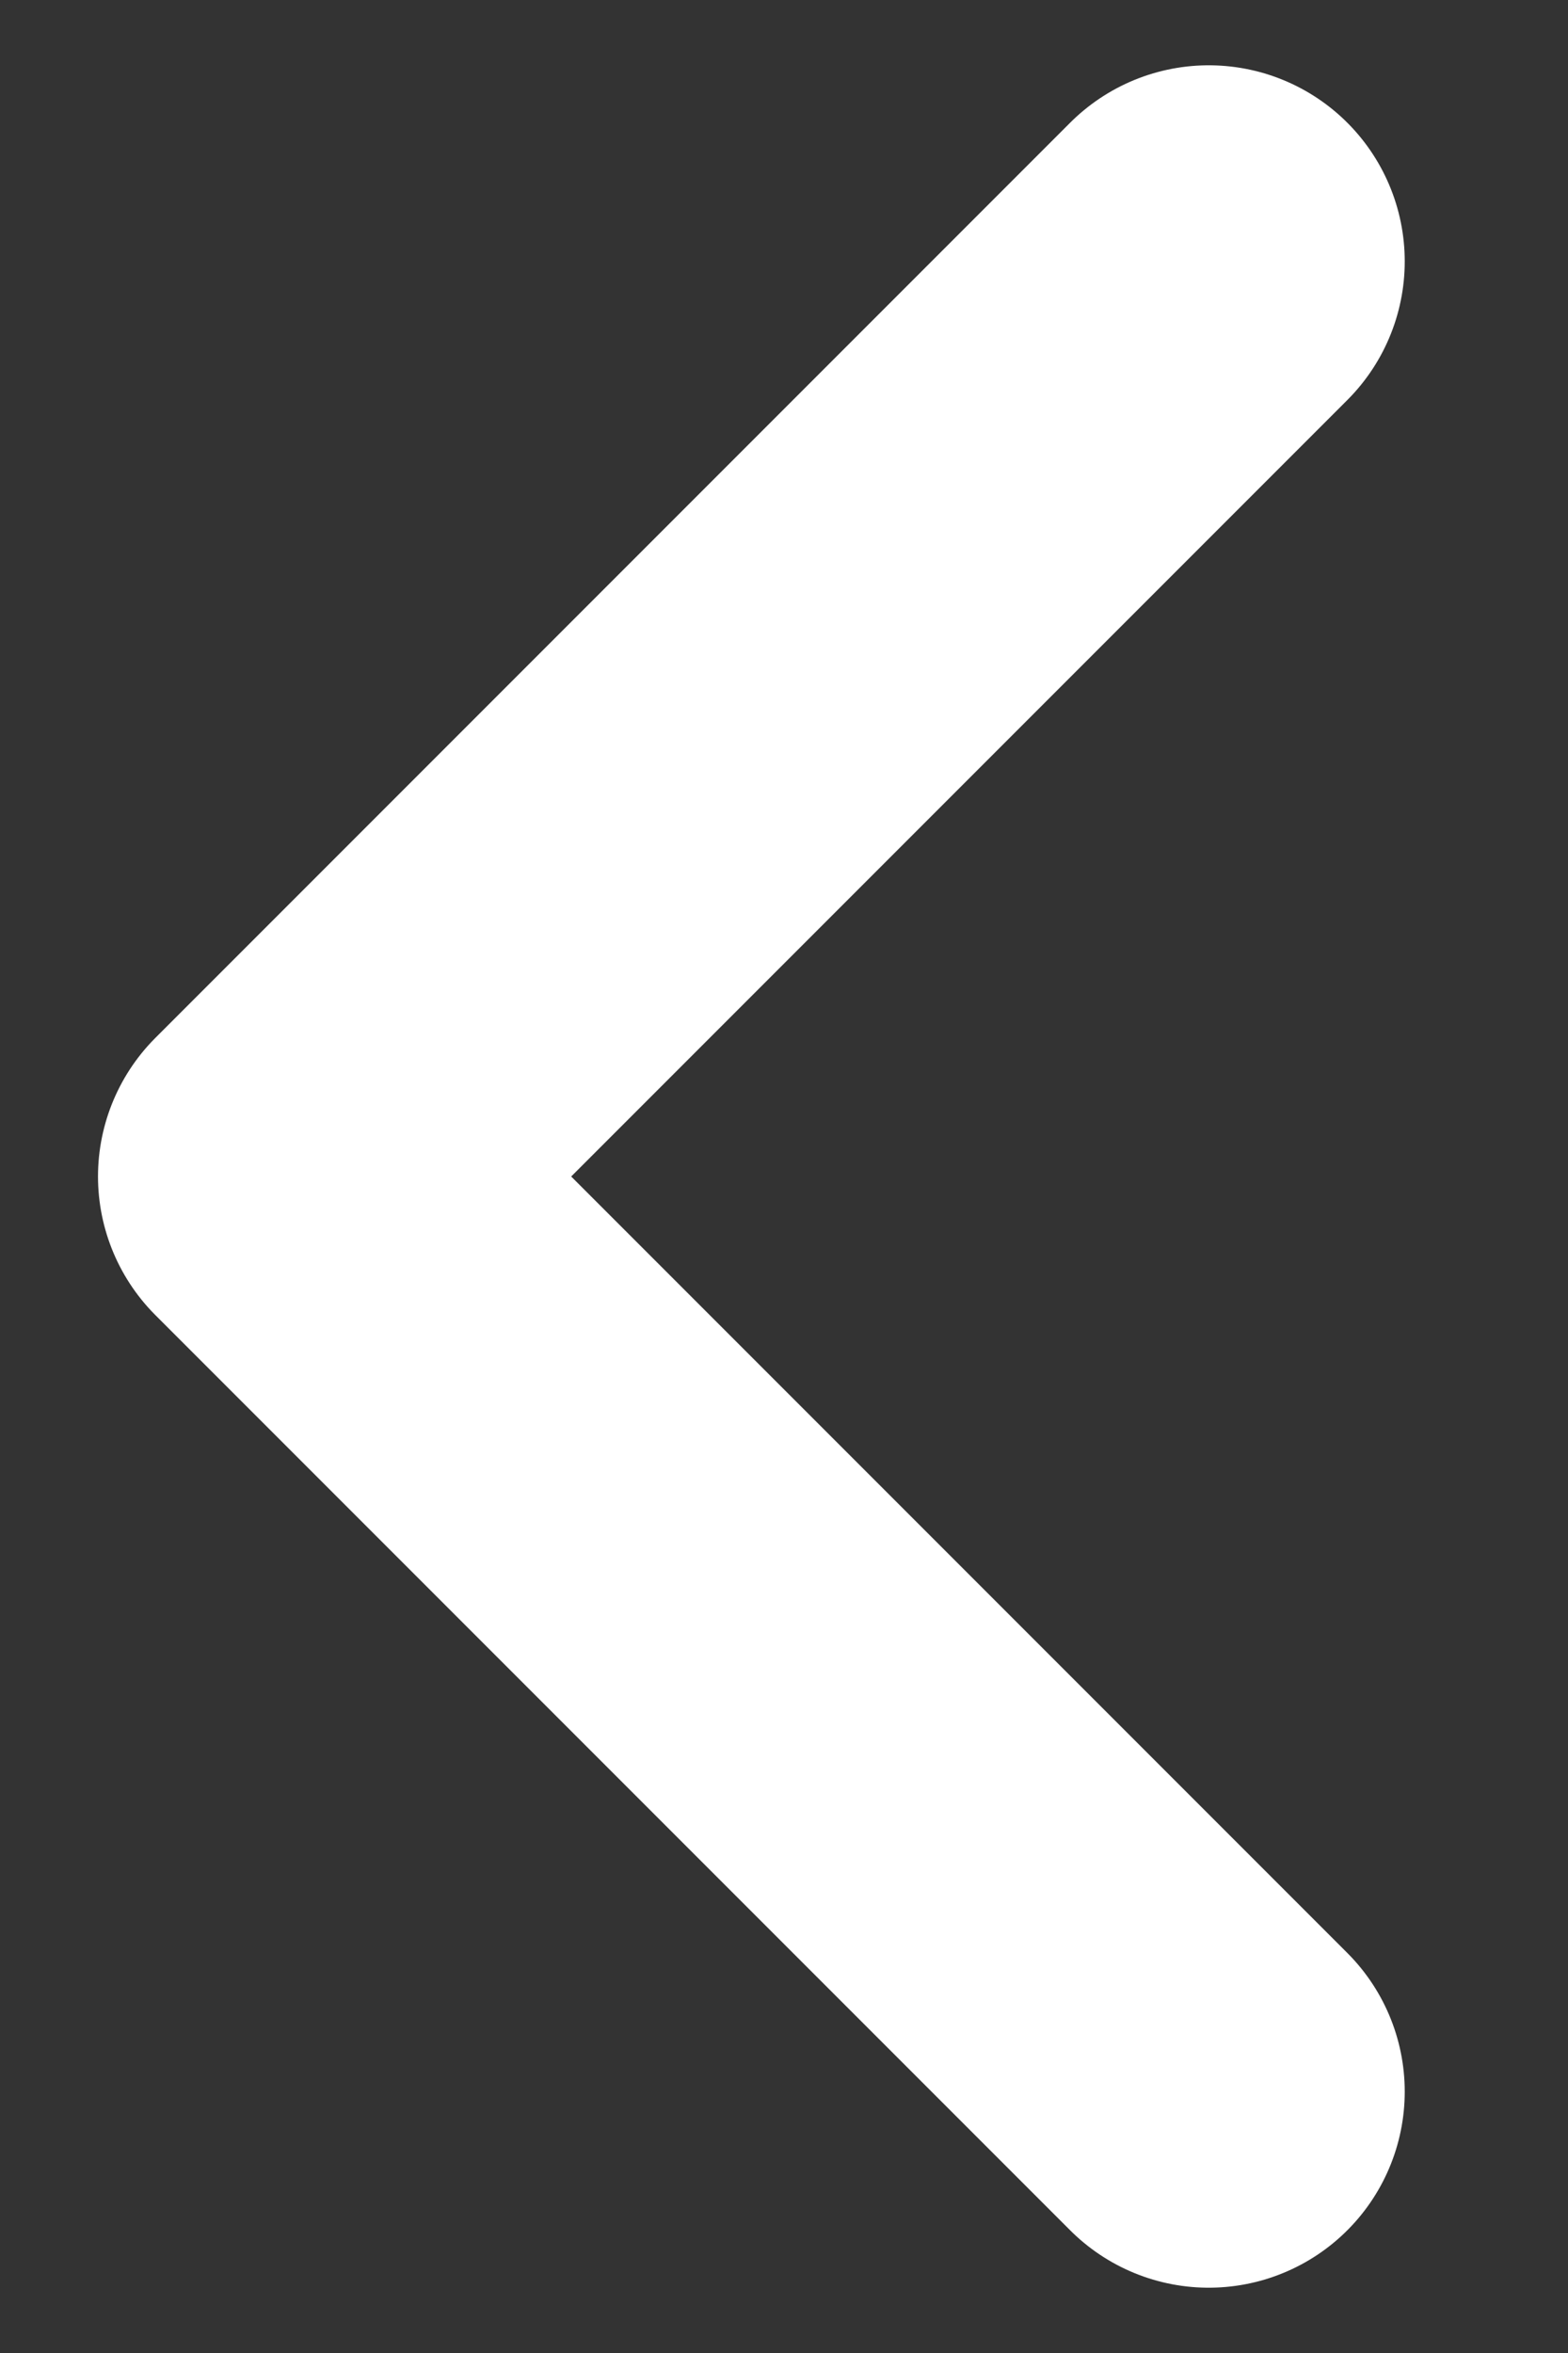 <svg width="8" height="12" viewBox="0 0 8 12" fill="none" xmlns="http://www.w3.org/2000/svg">
<rect x="0" y="0" width="8" height="12" fill="#333333" stroke="none"/>
<path d="M6.167 10.667L1.5 6L6.167 1.333" stroke="white" stroke-width="2" stroke-linecap="round" stroke-linejoin="round"/>
</svg>
